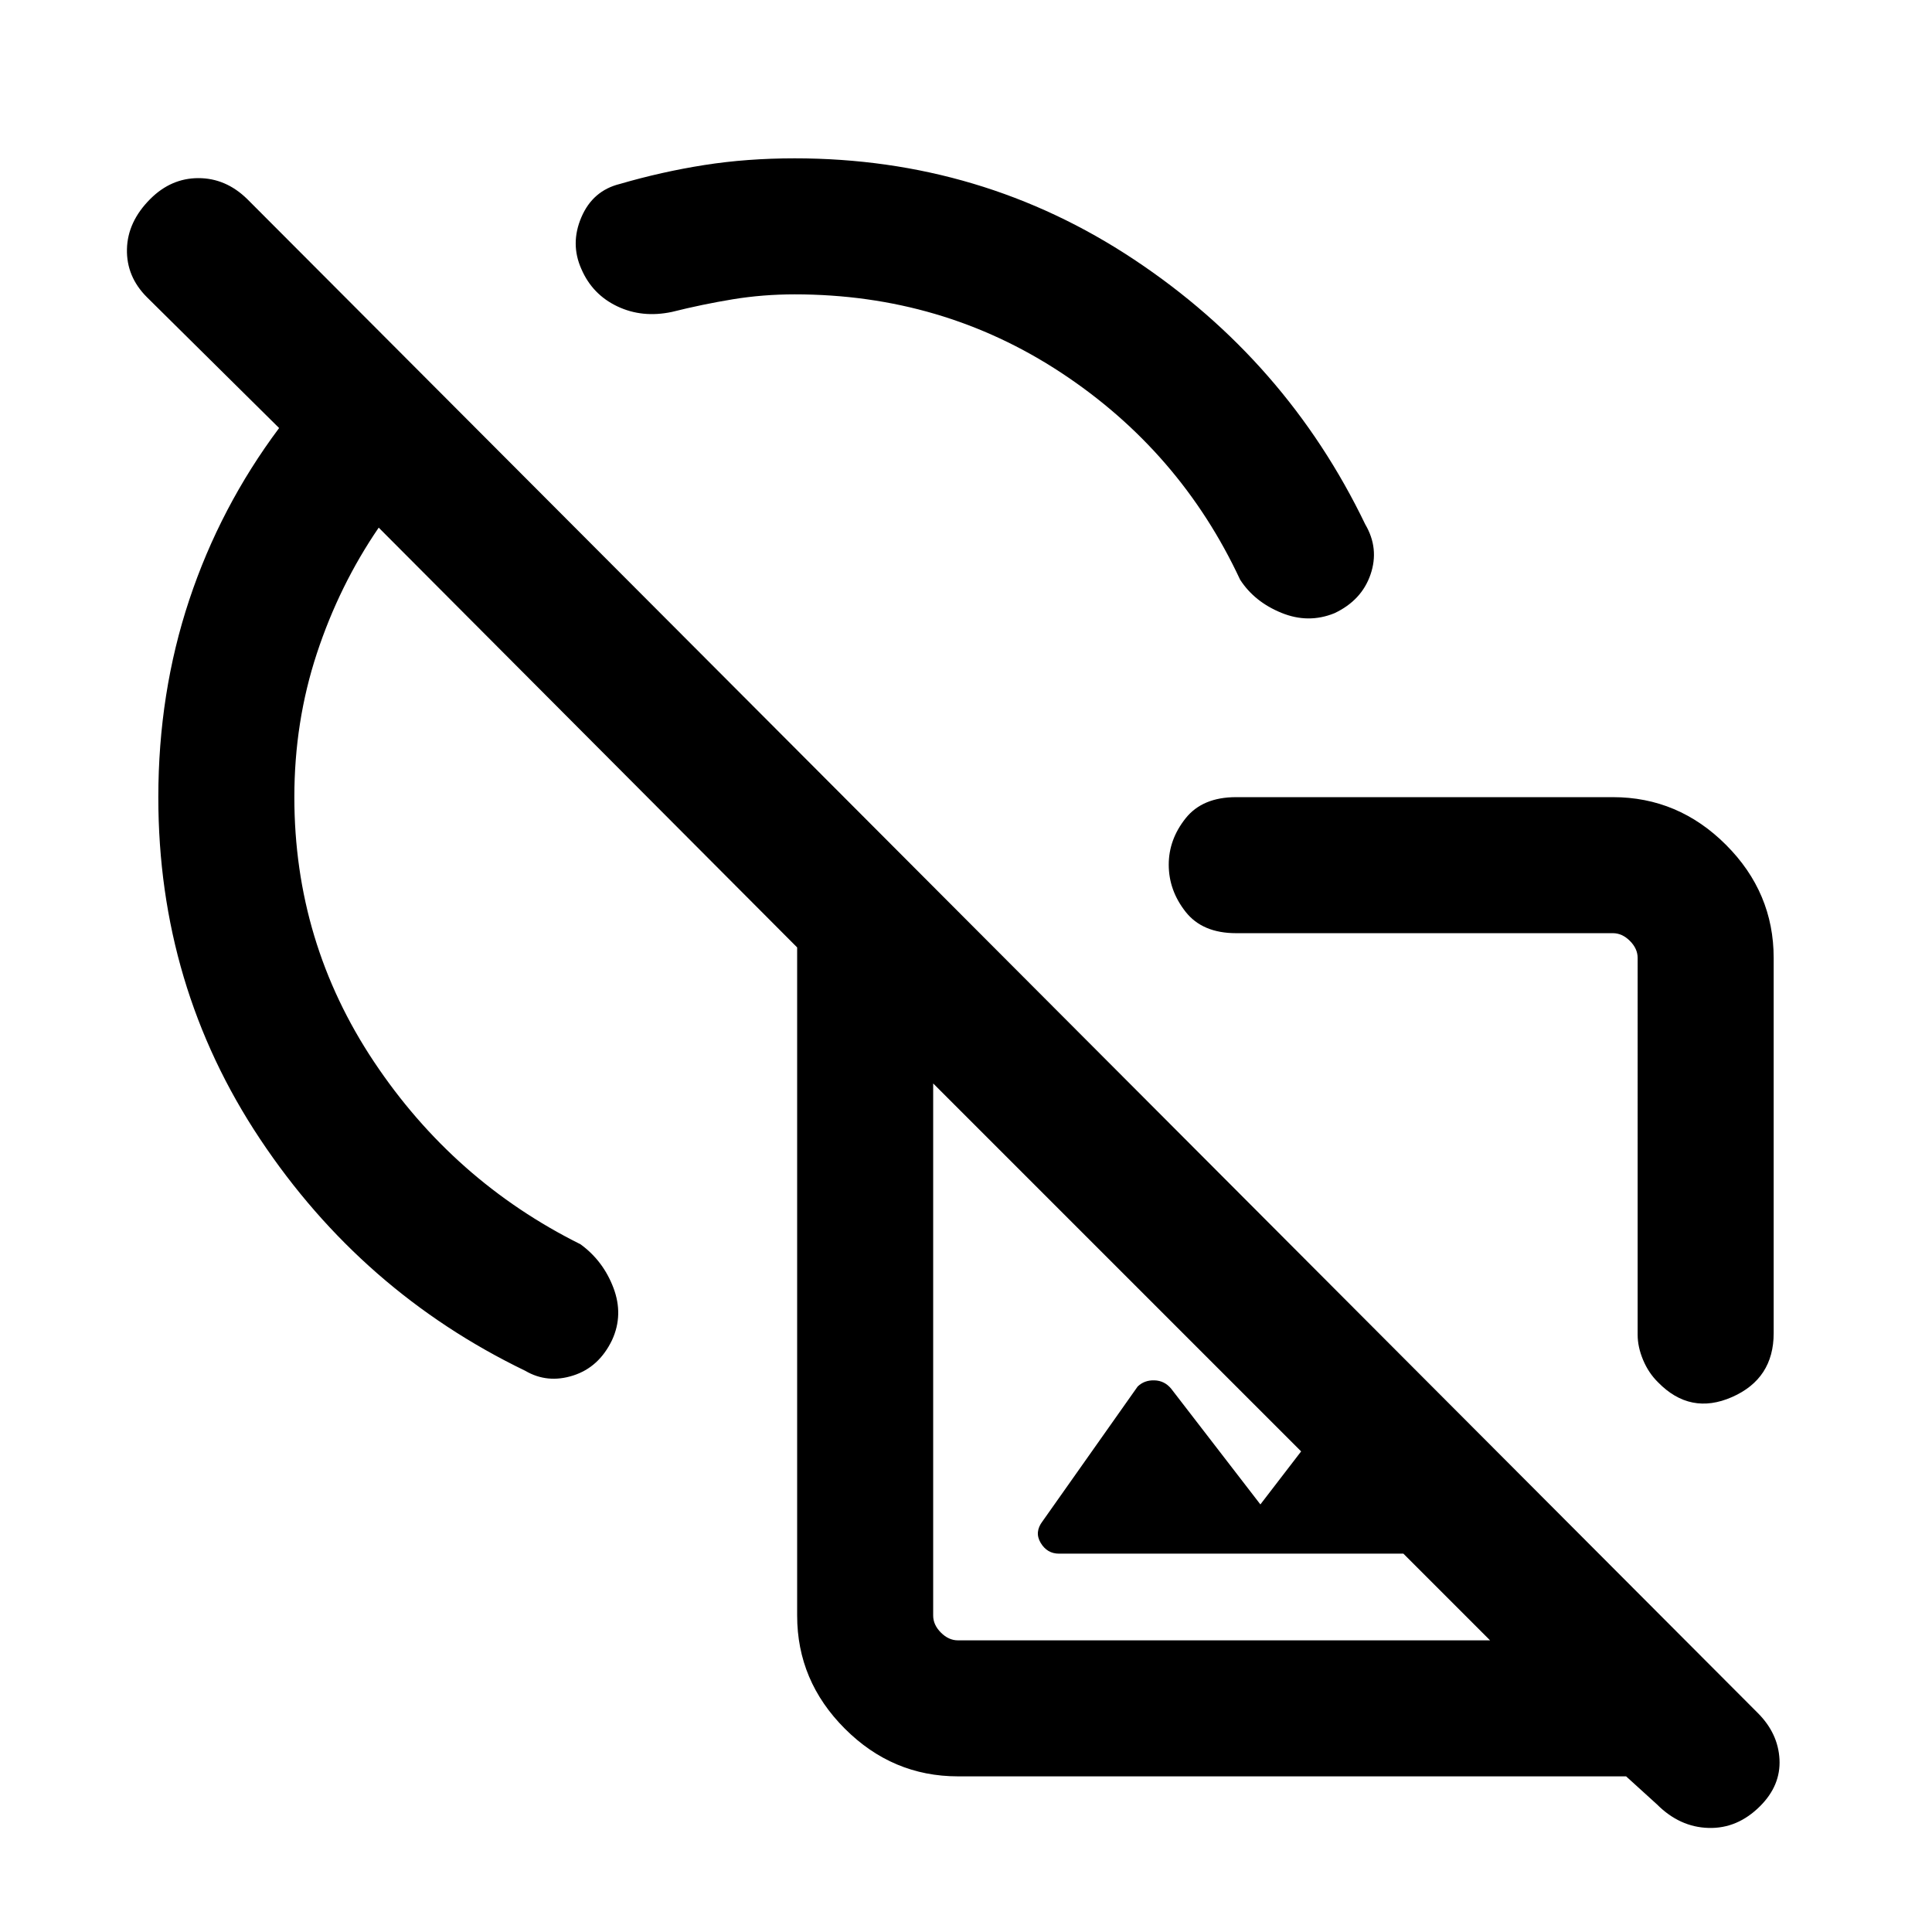 <svg xmlns="http://www.w3.org/2000/svg" height="40" viewBox="0 -960 960 960" width="40"><path d="M801.43-563.9q32.52 0 56.21 23.7 23.69 23.69 23.69 56.2v186.44q0 22.65-20.7 31.75-20.71 9.09-36.73-7.31-4.75-4.66-7.45-11.12-2.71-6.46-2.71-12.53V-484q0-4.62-3.84-8.46-3.85-3.85-8.47-3.85H614.2q-16.73 0-25.09-10.63-8.37-10.64-8.37-23.4 0-12.51 8.37-23.03 8.36-10.53 25.09-10.53h187.23ZM602.26-283.49ZM476-77.34q-32.51 0-56.2-23.69-23.7-23.69-23.7-56.2v-332L188.18-697.82q-19.58 28.64-30.75 62.55-11.17 33.91-11.17 71.37 0 72.1 39.55 131.45 39.55 59.35 102.65 90.73 11.26 8.21 16.35 21.63 5.09 13.42-.68 25.96-6.49 13.51-19.32 17.61-12.83 4.11-23.83-2.35-81.23-39.23-131.77-115.17-50.54-75.93-50.54-169.75 0-51.91 15.37-98.13 15.38-46.22 44.65-85.39L73-812.33q-10.23-10.23-9.92-23.88.31-13.64 11.59-24.92 10.36-10.36 23.93-10.36 13.58 0 24.2 10.36L873.46-108.8q10.1 10.11 10.76 23.04.65 12.94-9.62 23.21-11.24 11.24-25.6 10.84-14.36-.39-25.64-11.68L808-77.34H476Zm-98.13-528.12ZM526.19-188q-5.88 0-9.08-5.35-3.21-5.35.93-10.75l47.24-66.93q3.35-3.25 8.38-3.08 5.03.16 8.33 4.2l44.29 57.45 62.36-81.16L794.26-188H526.19ZM476-144.92h264.41L463.69-421.64v264.41q0 4.61 3.85 8.46 3.84 3.85 8.46 3.85Zm231.31-244.95Zm-28.93-309.59q7.05 12 2.63 24.9-4.42 12.9-17.96 19.27-12.95 5.26-26.33-.2-13.39-5.46-20.51-16.46-29.82-63.92-88.95-102.86-59.13-38.93-132.39-38.93-15.81 0-30.8 2.46-14.98 2.46-30.25 6.28-14.74 3.1-27.1-2.79-12.36-5.89-17.81-18.47-5.68-12.64-.02-25.82 5.65-13.19 19.08-16.51 20.82-6.07 42-9.41 21.18-3.33 44.9-3.33 92.9 0 168.63 50.28 75.73 50.28 114.88 131.59Zm-220.71 60.95Z"/></svg>